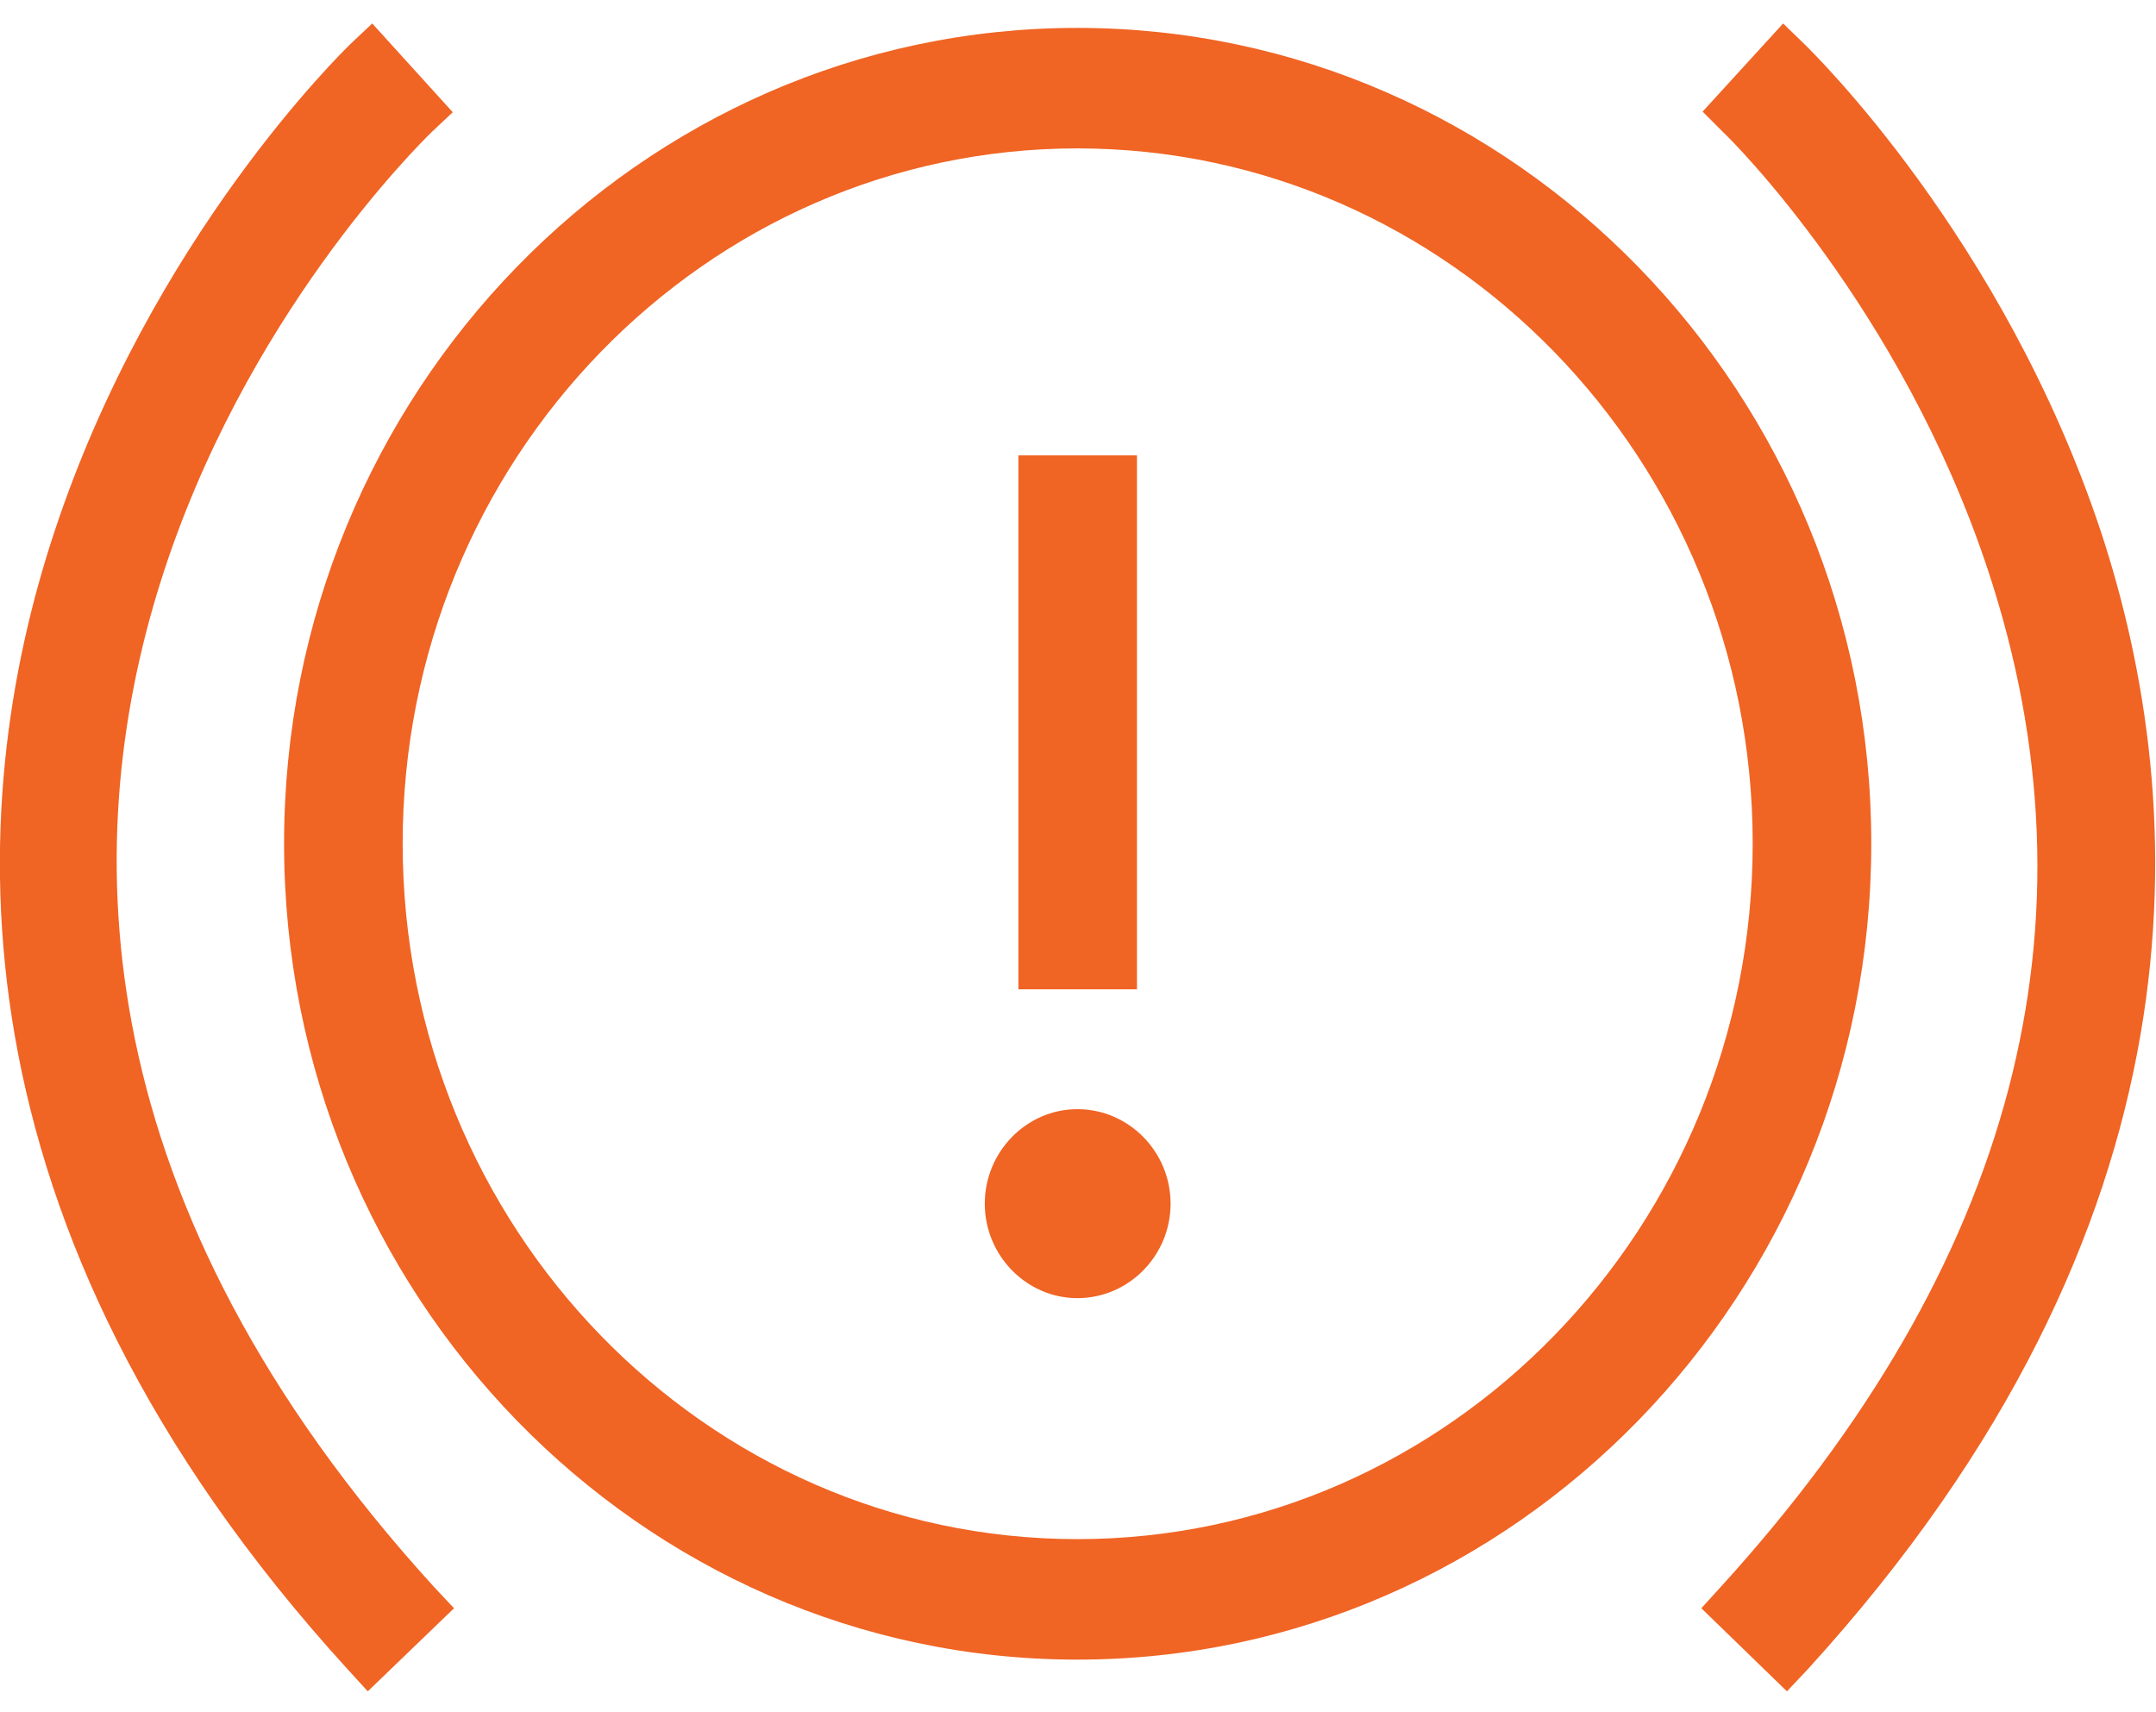 <svg version="1.2" baseProfile="tiny-ps" xmlns="http://www.w3.org/2000/svg" viewBox="0 0 34 27" width="34" height="27">
	<title>Car Services</title>
	<style>
		tspan { white-space:pre }
		.shp0 { fill: #f06424 } 
	</style>
	<g id="Car Services">
		<g id="Group 2421">
			<g id="Group 2405">
				<g id="Group 2402">
					<g id="Group 2398">
						<path id="Path 1480" fill-rule="evenodd" class="shp0" d="M16.99 25.7C10.35 25.7 4.94 20.14 4.94 13.3C4.94 6.47 10.35 0.91 16.99 0.91C23.64 0.91 29.04 6.47 29.04 13.3C29.04 20.14 23.64 25.7 16.99 25.7ZM16.99 1.88C10.87 1.88 5.88 7 5.88 13.3C5.88 19.61 10.87 24.73 16.99 24.73C23.12 24.73 28.1 19.61 28.1 13.3C28.1 7 23.12 1.88 16.99 1.88Z" />
						<path id="Path 1481" fill-rule="evenodd" class="shp0" d="M16.99 26.17C10.09 26.17 4.48 20.4 4.48 13.3C4.48 6.21 10.09 0.44 16.99 0.44C23.89 0.44 29.51 6.21 29.51 13.3C29.51 20.4 23.89 26.17 16.99 26.17ZM16.99 1.37C10.6 1.37 5.41 6.73 5.41 13.3C5.41 19.88 10.6 25.23 16.99 25.23C23.38 25.23 28.58 19.88 28.58 13.3C28.58 6.73 23.38 1.37 16.99 1.37ZM16.99 25.2C10.61 25.2 5.42 19.86 5.42 13.3C5.42 6.75 10.61 1.41 16.99 1.41C23.38 1.41 28.57 6.75 28.57 13.3C28.57 19.86 23.38 25.2 16.99 25.2ZM16.99 2.34C11.12 2.34 6.35 7.26 6.35 13.3C6.35 19.35 11.12 24.27 16.99 24.27C22.86 24.27 27.64 19.35 27.64 13.3C27.64 7.26 22.86 2.34 16.99 2.34Z" />
					</g>
					<g id="Group 2401">
						<g id="Group 2399">
							<path id="Rectangle 935" class="shp0" d="M16.52 7.64L17.46 7.64L17.46 15.14L16.52 15.14L16.52 7.64Z" />
							<path id="Path 1482" fill-rule="evenodd" class="shp0" d="M17.93 15.6L16.06 15.6L16.06 7.18L17.93 7.18L17.93 15.6ZM16.99 14.67L17 14.67L16.99 8.11L16.99 14.67Z" />
						</g>
						<g id="Group 2400">
							<path id="Ellipse 39" class="shp0" d="M16.99 20.01C16.44 20.01 16 19.55 16 18.98C16 18.41 16.44 17.96 16.99 17.96C17.54 17.96 17.99 18.41 17.99 18.98C17.99 19.55 17.54 20.01 16.99 20.01Z" />
							<path id="Path 1483" fill-rule="evenodd" class="shp0" d="M16.99 20.47C16.19 20.47 15.53 19.8 15.53 18.98C15.53 18.16 16.19 17.49 16.99 17.49C17.8 17.49 18.46 18.16 18.46 18.98C18.46 19.8 17.8 20.47 16.99 20.47ZM16.99 18.42C16.7 18.42 16.46 18.67 16.46 18.98C16.46 19.29 16.7 19.54 16.99 19.54C17.29 19.54 17.52 19.29 17.52 18.98C17.52 18.67 17.29 18.42 16.99 18.42Z" />
						</g>
					</g>
				</g>
				<g id="Group 2403">
					<path id="Path 1484" class="shp0" d="M5.82 26C-0.42 19.15 -0.08 12.72 1.3 8.53C2.79 4.01 5.72 1.16 5.84 1.04L6.49 1.74C6.02 2.2 -4.81 12.93 6.51 25.34L5.82 26Z" />
					<path id="Path 1485" fill-rule="evenodd" class="shp0" d="M5.8 26.67L5.48 26.32C-0.92 19.3 -0.57 12.69 0.86 8.38C2.39 3.75 5.39 0.83 5.52 0.7L5.87 0.37L7.14 1.77L6.81 2.08C6.36 2.52 -4.17 12.94 6.85 25.03L7.16 25.36L5.8 26.67ZM3.14 21.57C3.83 22.8 4.72 24.05 5.85 25.33L5.86 25.32C4.74 24.05 3.84 22.79 3.14 21.57ZM5.83 1.72C5.47 2.12 4.84 2.84 4.16 3.84C4.85 2.85 5.48 2.13 5.85 1.73L5.83 1.72Z" />
				</g>
				<g id="Group 2404">
					<path id="Path 1486" class="shp0" d="M28.16 26L27.48 25.34C32.24 20.12 33.69 14.57 31.79 8.84C30.38 4.55 27.53 1.77 27.5 1.74L28.14 1.04C28.27 1.16 31.19 4.01 32.68 8.53C34.07 12.72 34.41 19.15 28.16 26Z" />
					<path id="Path 1487" fill-rule="evenodd" class="shp0" d="M28.18 26.67L26.83 25.36L27.13 25.03C31.77 19.94 33.19 14.55 31.35 8.99C29.98 4.85 27.29 2.19 27.17 2.08L26.85 1.76L28.12 0.37L28.46 0.7C28.59 0.83 31.59 3.75 33.13 8.38C34.55 12.69 34.91 19.3 28.51 26.32L28.18 26.67ZM28.12 25.32L28.14 25.33C29.24 24.08 30.11 22.85 30.81 21.64C30.08 22.88 29.19 24.11 28.12 25.32ZM28.14 1.74C28.94 2.61 31.06 5.14 32.24 8.7C32.48 9.43 32.67 10.15 32.8 10.88C32.66 10.09 32.47 9.35 32.24 8.68C31.06 5.1 28.97 2.6 28.15 1.72L28.14 1.74Z" />
				</g>
			</g>
		</g>
	</g>
</svg>